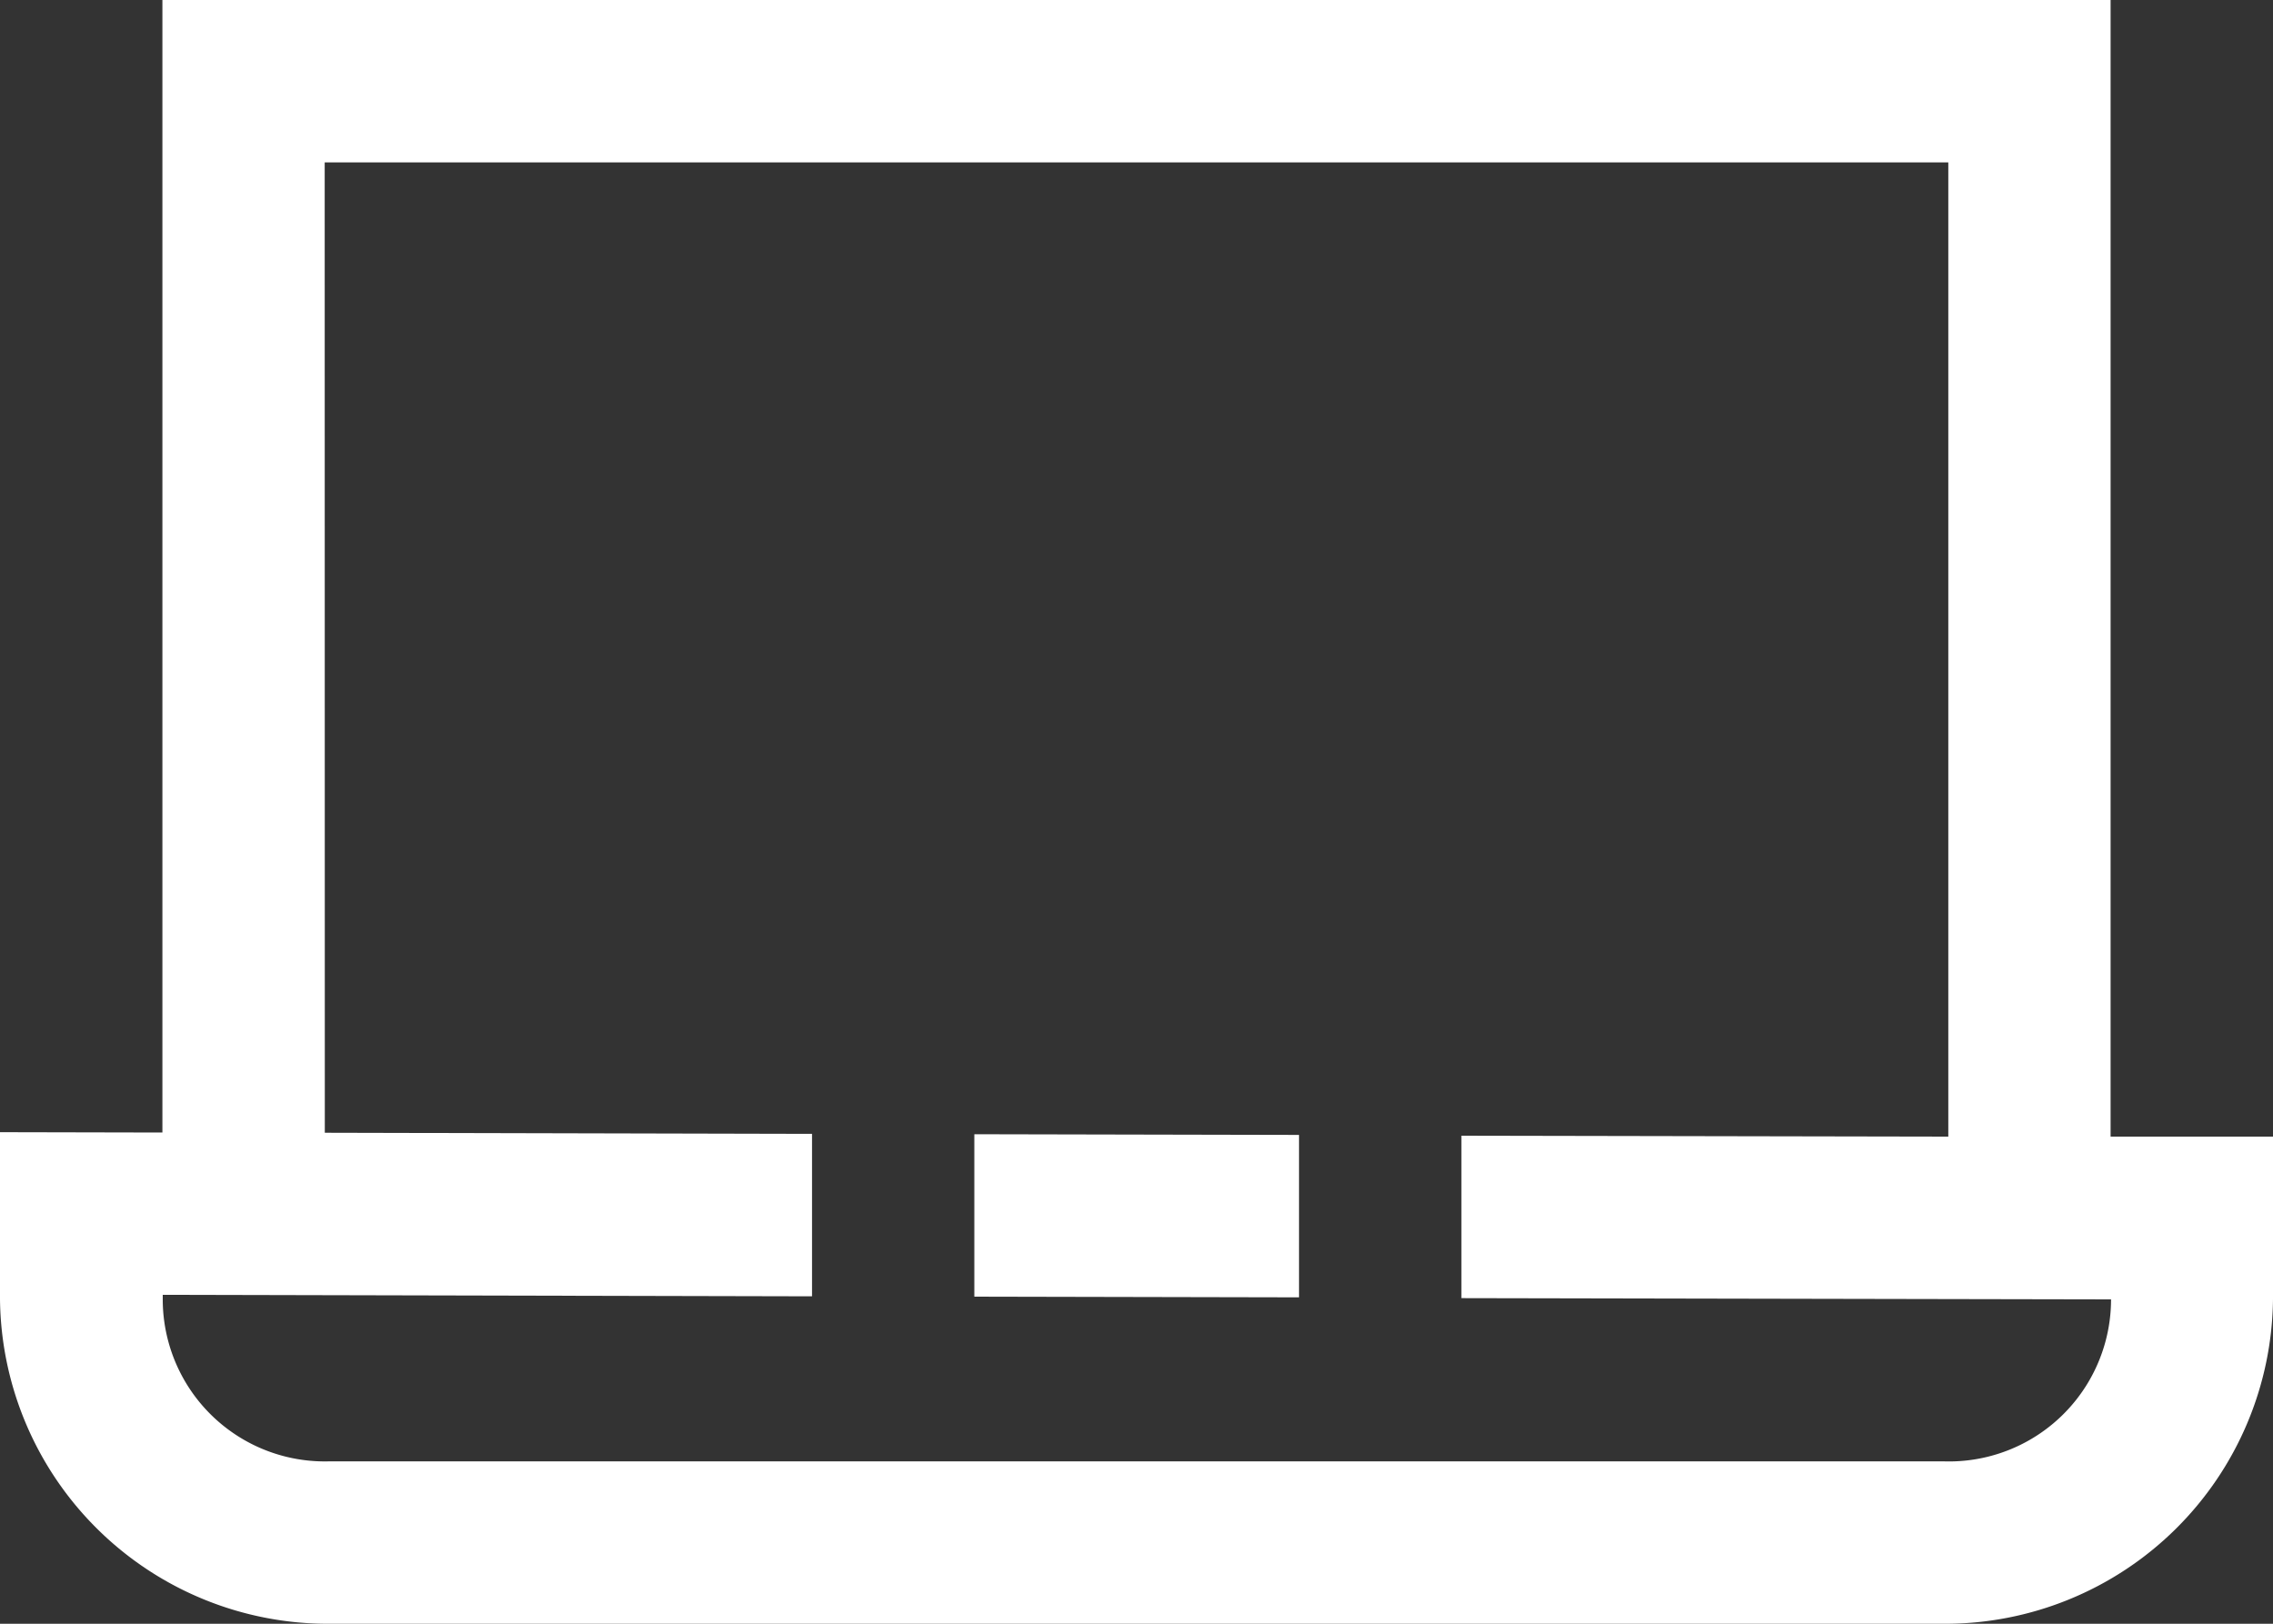 <svg xmlns="http://www.w3.org/2000/svg" width="20" height="14.286" viewBox="0 0 20 14.286">
  <rect x="0" y="0" width="20" height="14.286" fill="#333333" stroke="none"/>
  <path id="icons8-laptop_computer" d="M3.429,6v9.964L2,15.961v1.468a2.886,2.886,0,0,0,2.9,2.857H19.1A2.886,2.886,0,0,0,22,17.429V16l-1.429,0V6ZM4.857,7.429H19.143V16l-4.284-.008,0,1.429,5.716.011h0A1.426,1.426,0,0,1,19.1,18.857H4.9a1.426,1.426,0,0,1-1.468-1.429v-.036l5.713.013,0-1.429-4.287-.01Zm5.716,8.55,0,1.429,2.857.006,0-1.429Z" transform="translate(-2 -6)" fill="#fff"/>
</svg>
